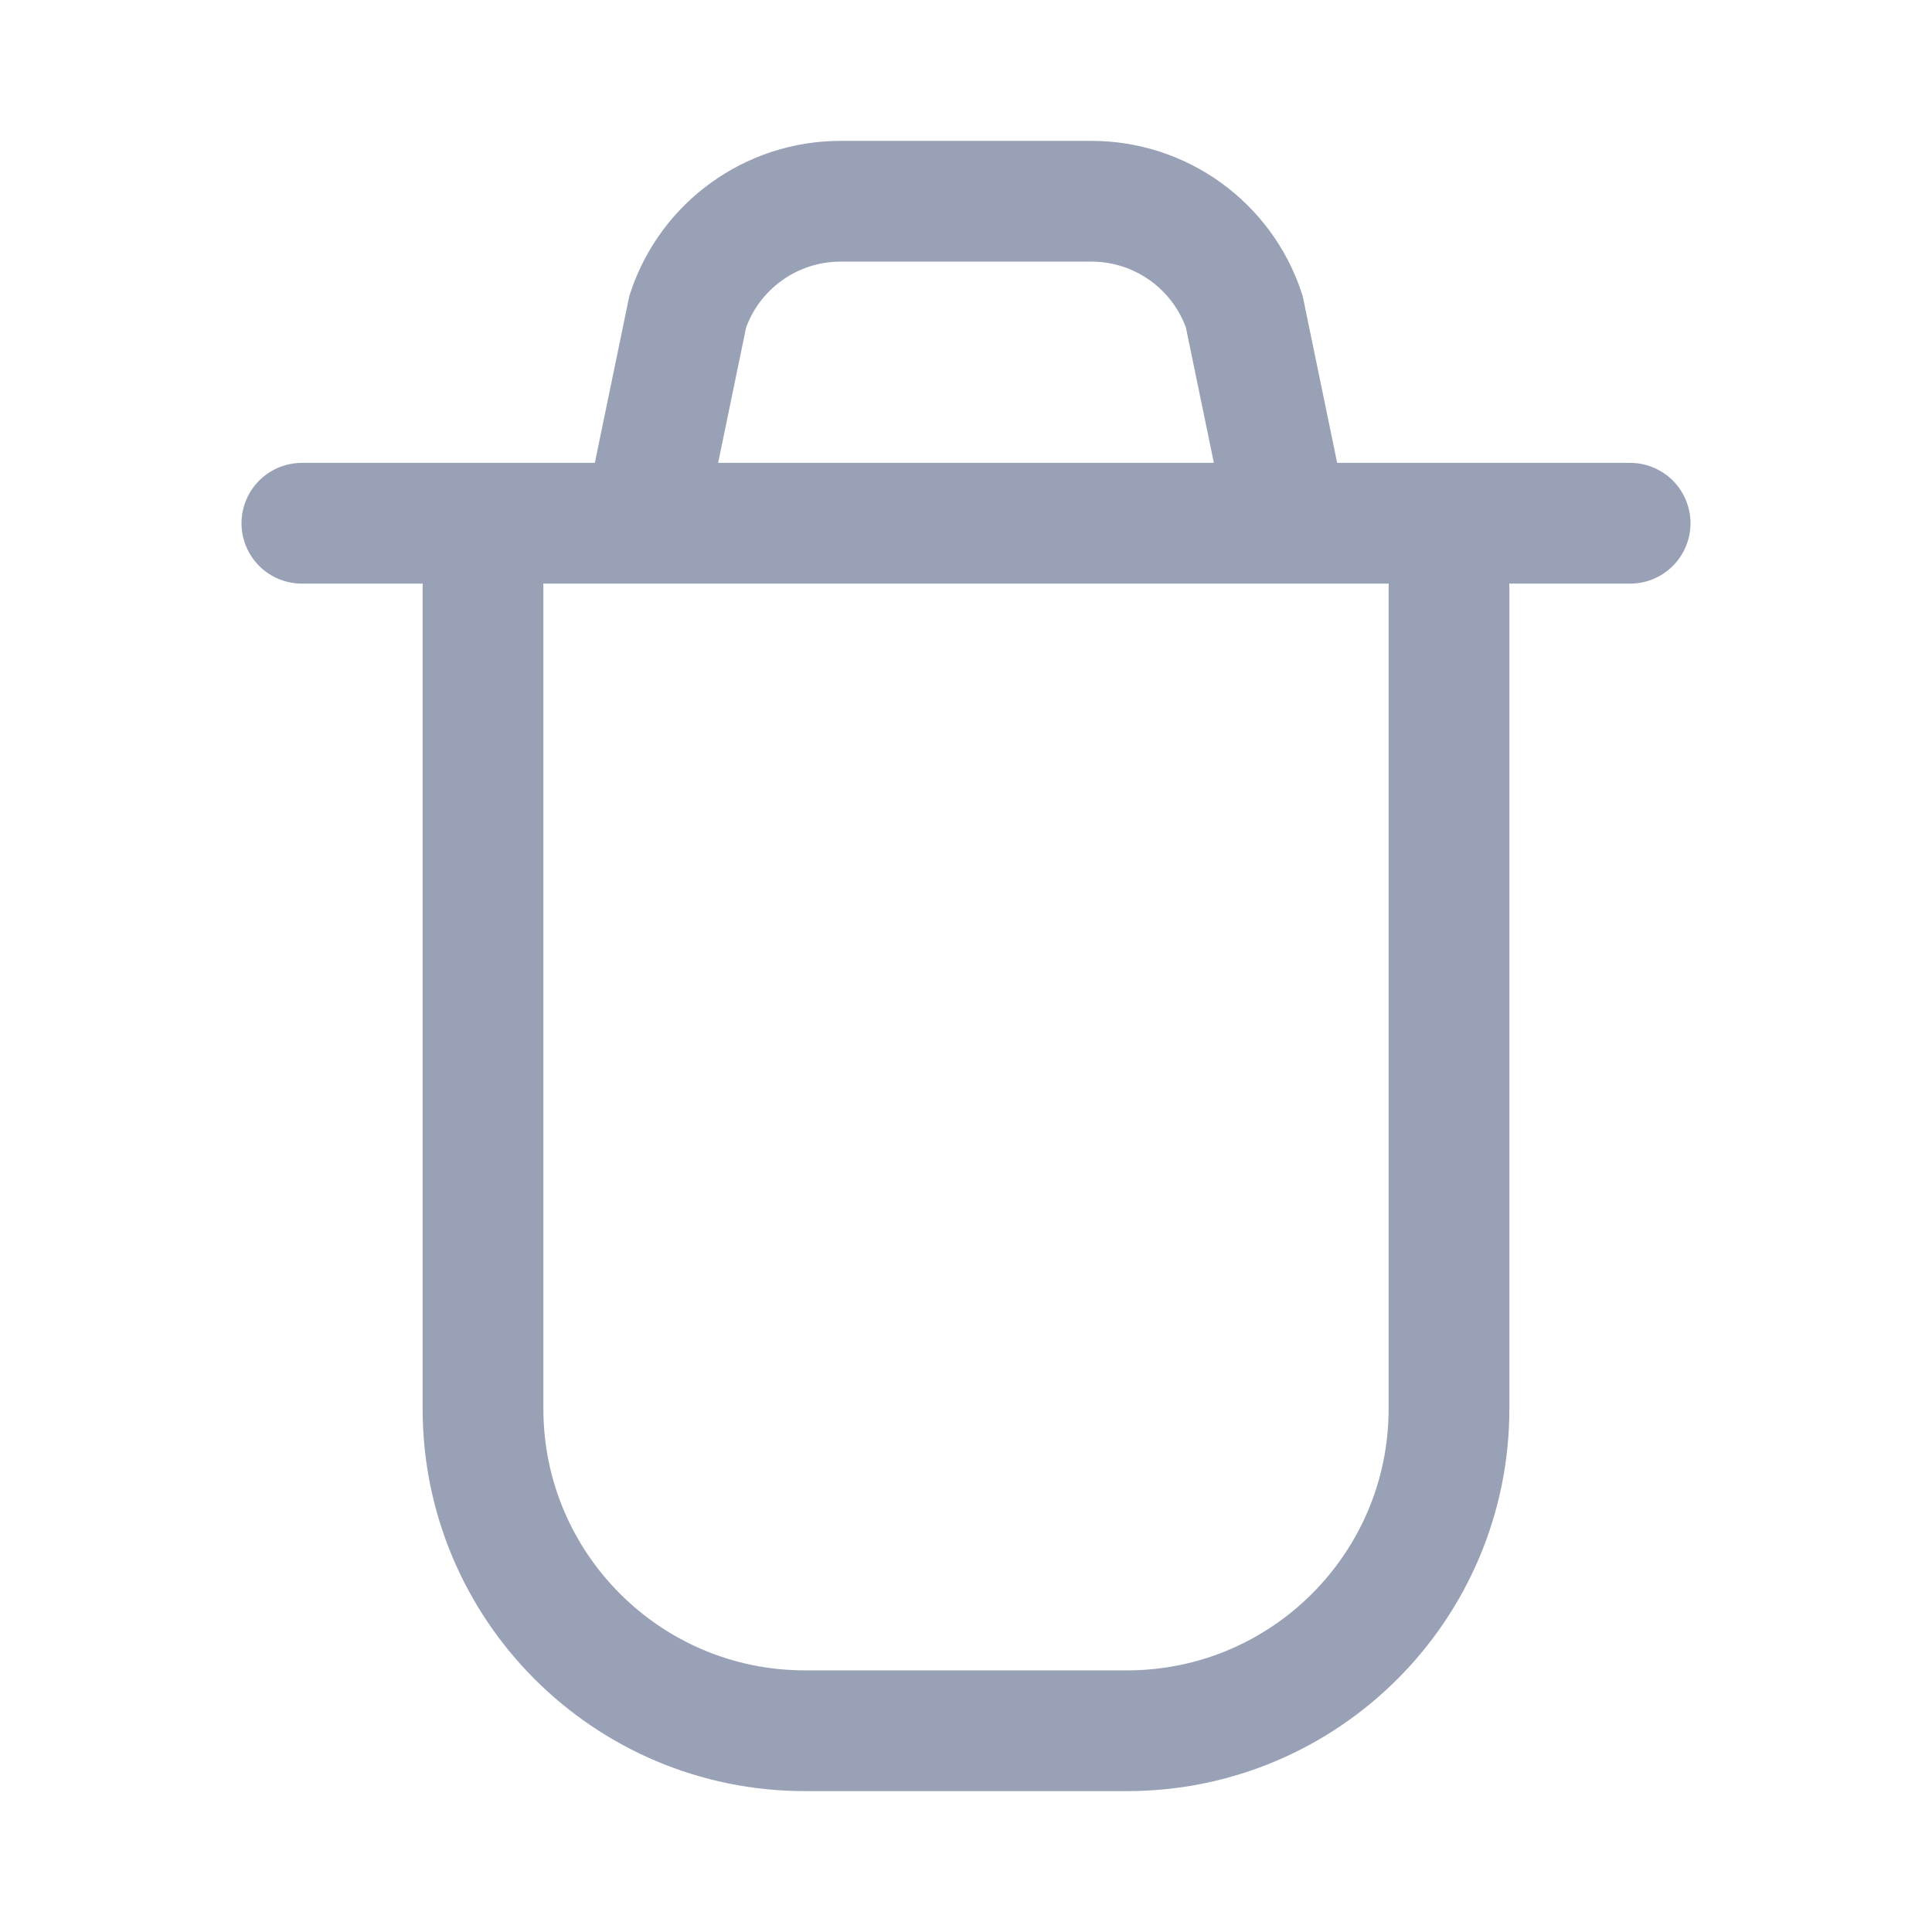 
<svg width="24" height="24" viewBox="0 0 24 24" fill="none" xmlns="http://www.w3.org/2000/svg">
<path d="M16 6.5L15.456 3.868C15.184 3.051 14.419 2.5 13.559 2.5H10.441C9.581 2.5 8.816 3.051 8.544 3.868L8 6.5M6 7.3V8C6 8 6 8 6 8C6 8 6 10.055 6 11.082V17.5C6 19.709 7.791 21.5 10 21.5H14C16.209 21.5 18 19.709 18 17.5V11.082C18 10.055 18 8 18 8C18 8 18 8 18 8V7.3M3.75 6.5H20.25" stroke="#99A1B7" stroke-width="1.5" stroke-linecap="round"/>
</svg>
